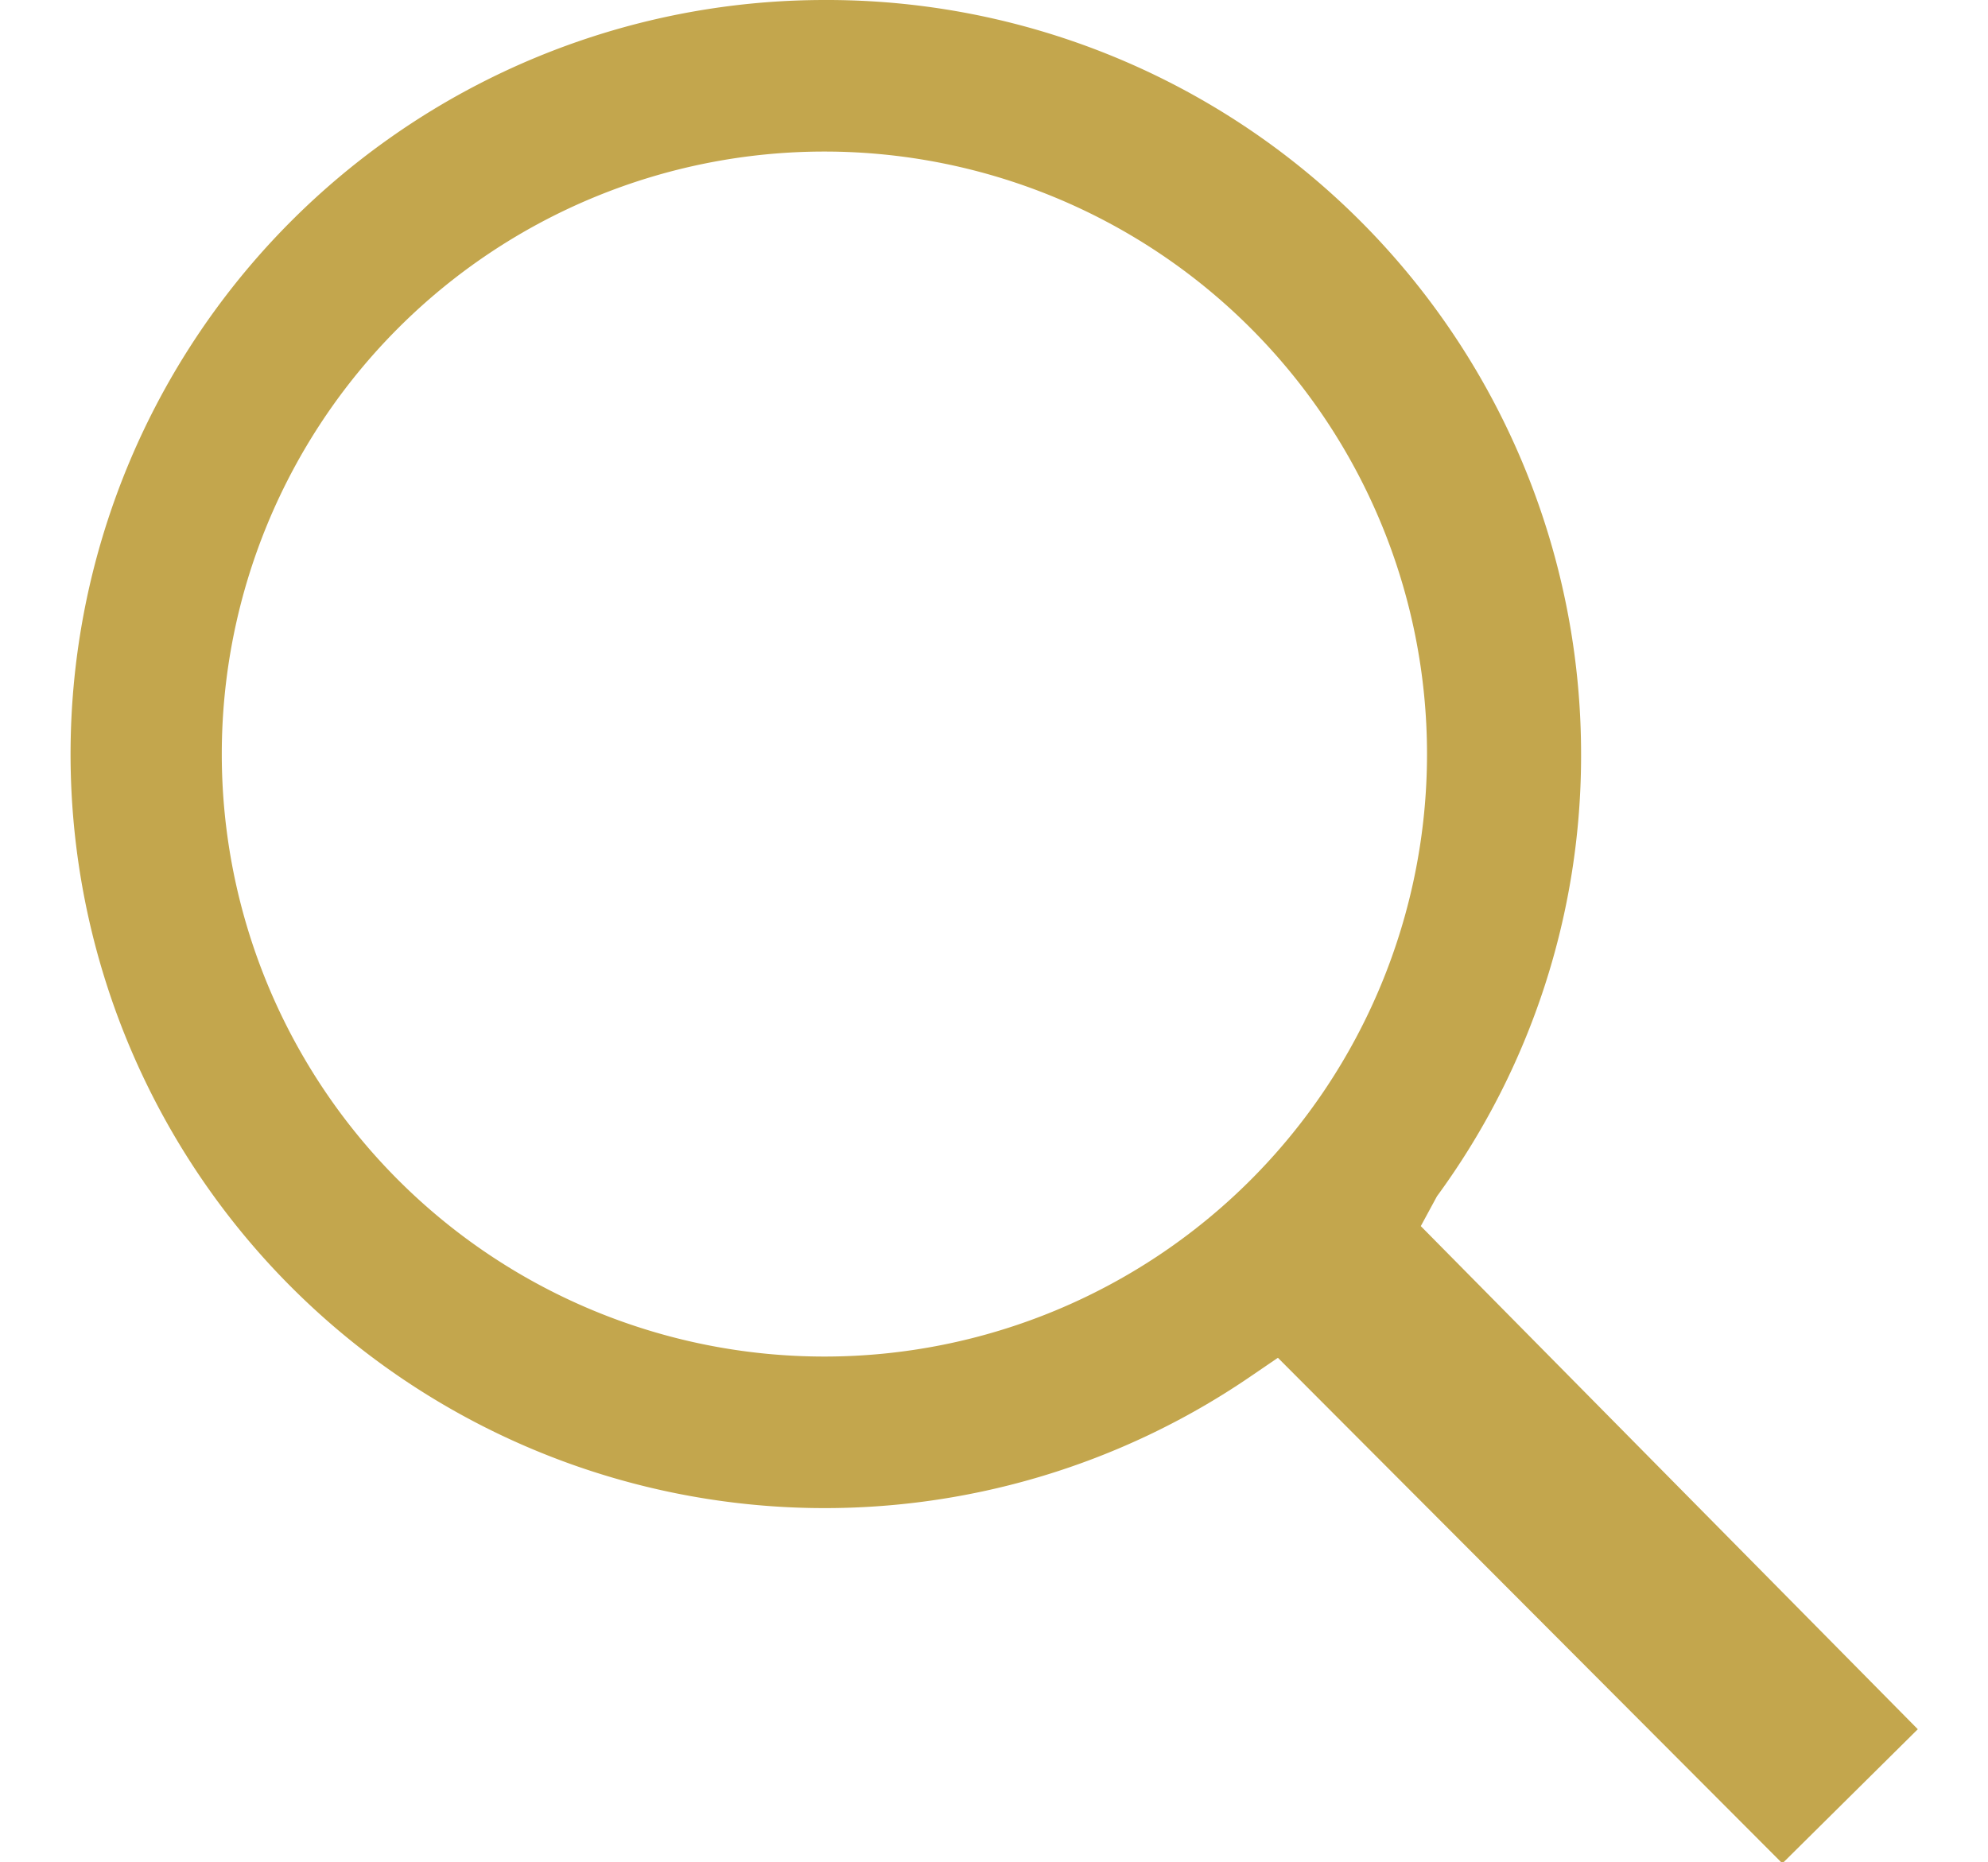 <svg id="Layer_1" width="16" data-name="Layer 1" xmlns="http://www.w3.org/2000/svg" viewBox="0 0 14.87 14.99">
  <defs>
    <style>
      .cls-1 {
        fill: #c3a64d;
      }
    </style>
  </defs>
  <title>Lupka_zoom</title>
  <path class="cls-1"
    d="M6.07,0A6.07,6.07,0,1,0,9.5,11.08l.22-.15L13.78,15l1.09-1.08-4-4.05L11,9.63a6,6,0,0,0,1.16-3.56A6.07,6.07,0,0,0,6.07,0Zm0,10.92a4.85,4.85,0,1,1,4.85-4.85A4.85,4.85,0,0,1,6.07,10.92Z" />
</svg>